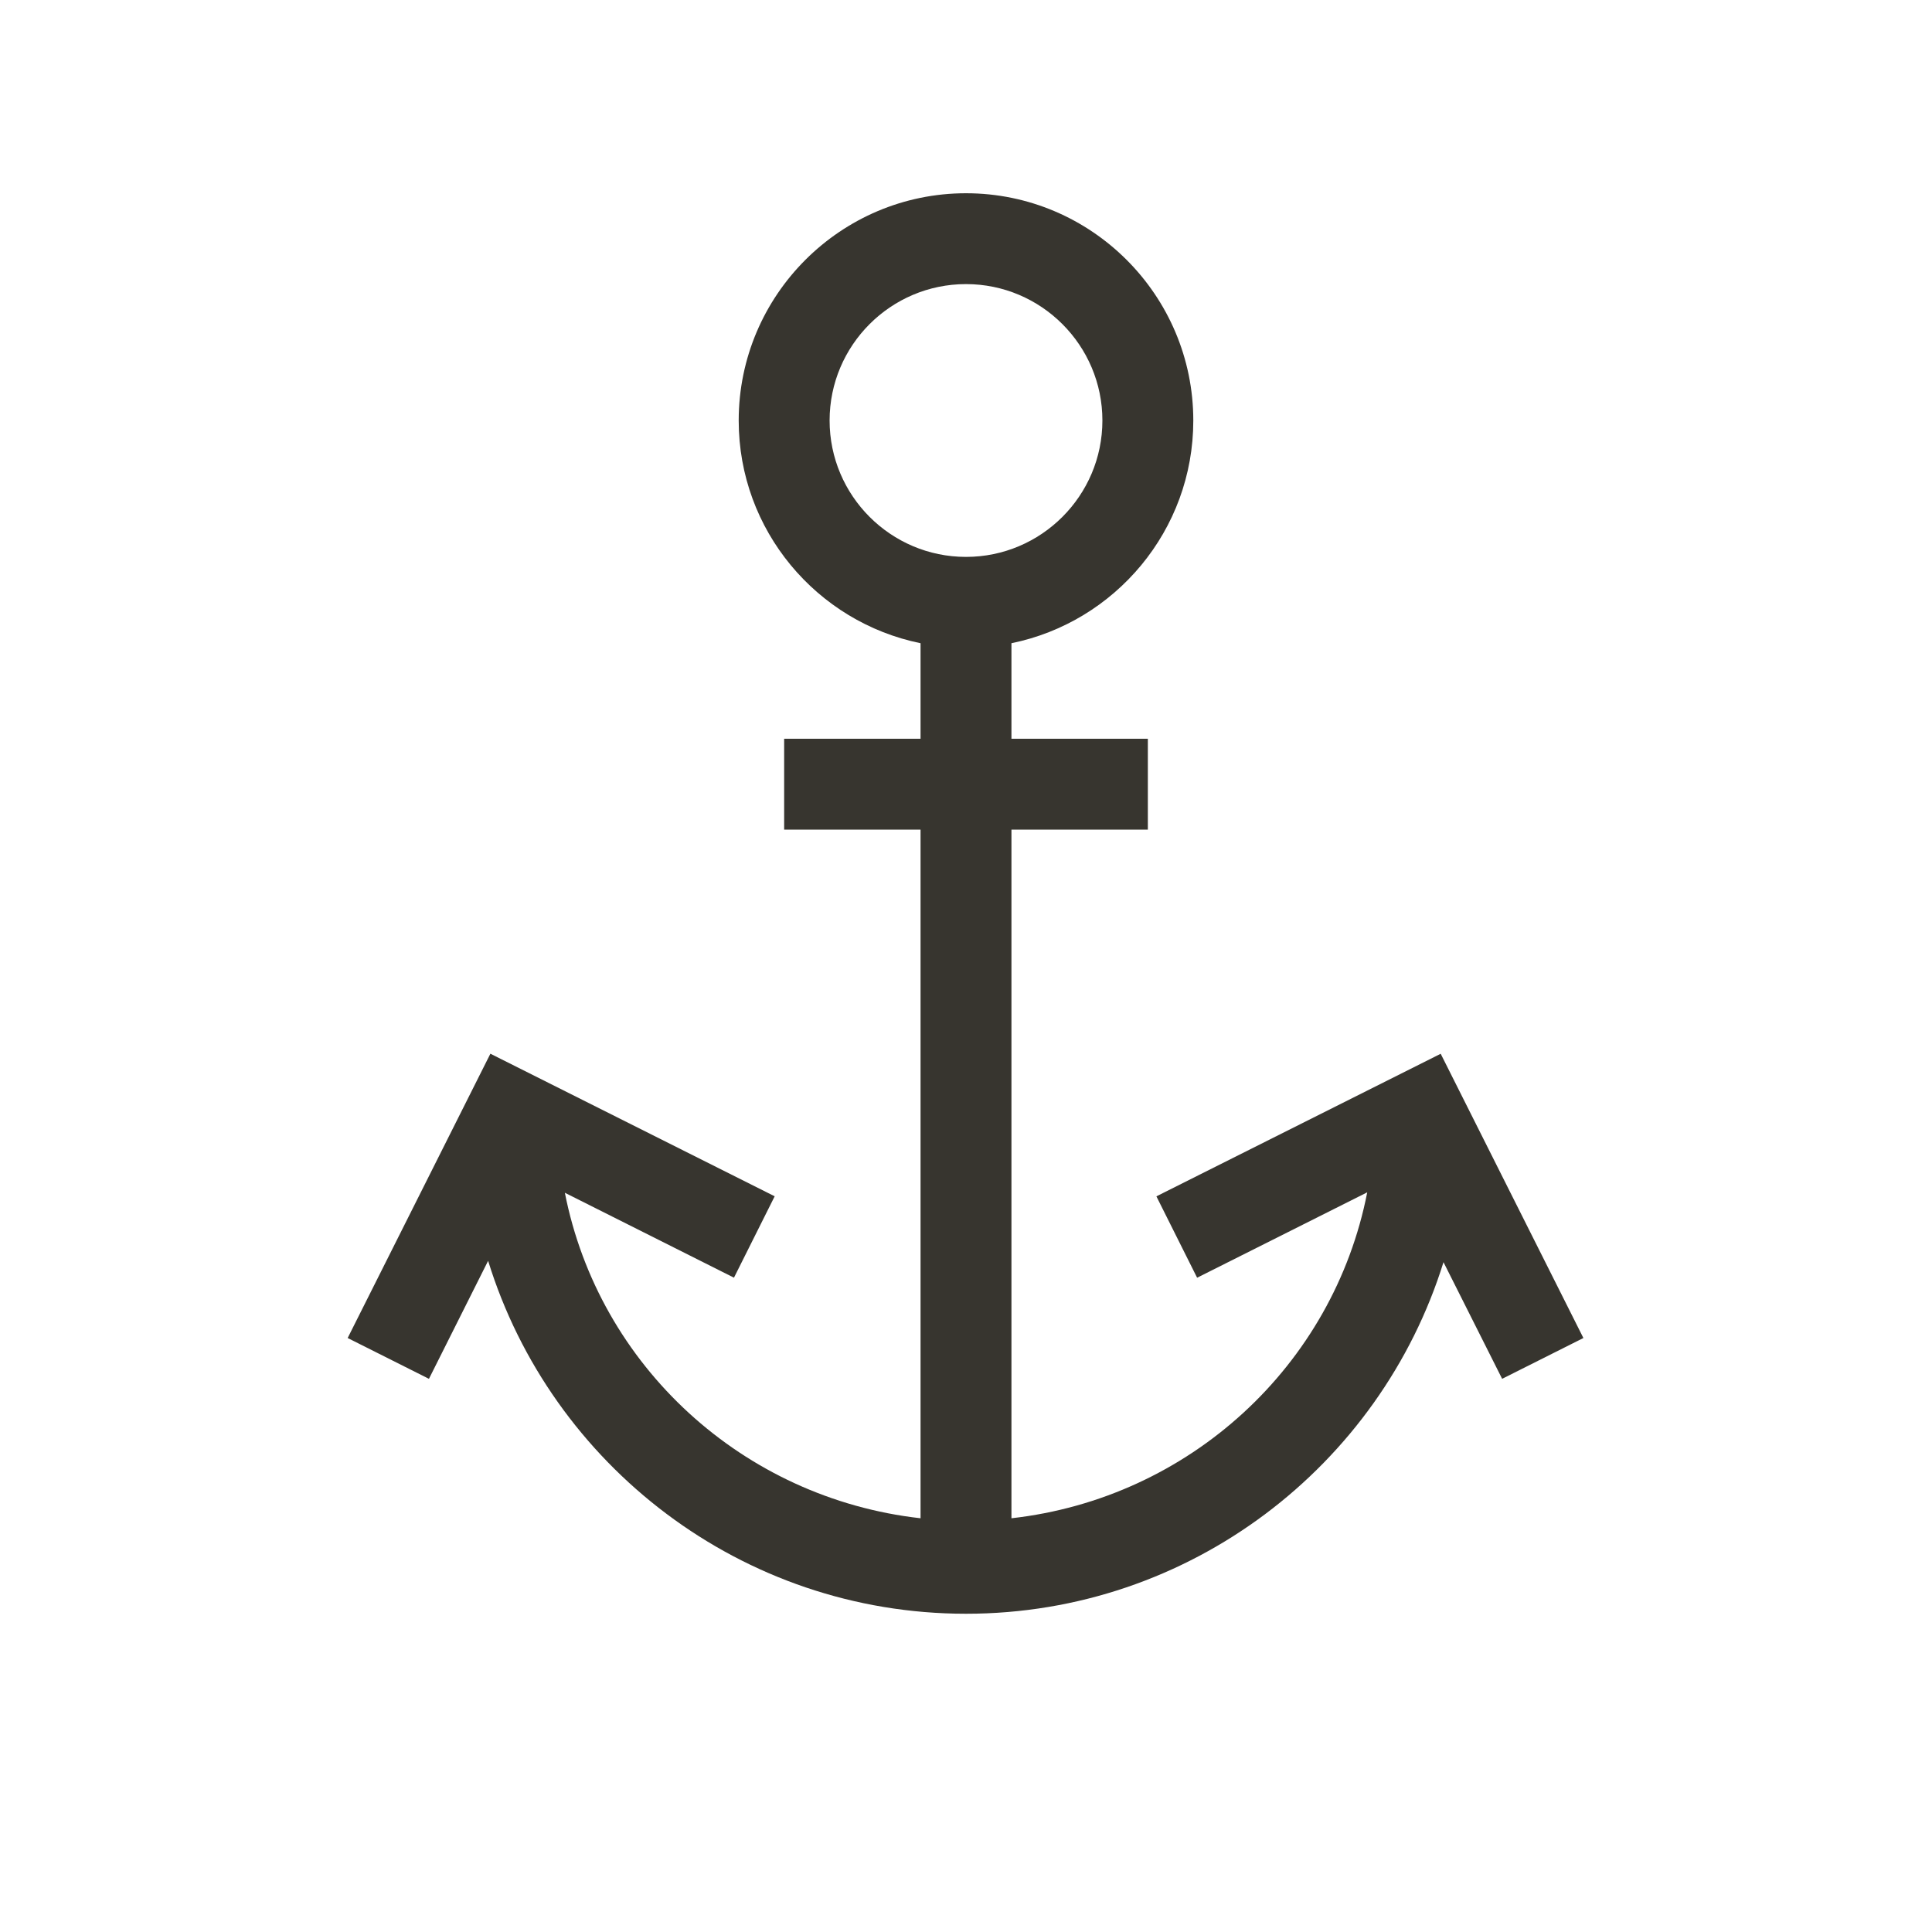 <!-- Generated by IcoMoon.io -->
<svg version="1.1" xmlns="http://www.w3.org/2000/svg" width="40" height="40" viewBox="0 0 40 40">
<title>th-anchor</title>
<path fill="#37352f" d="M32.783 27.703l-2.955-5.886-5.886 2.952 0.843 1.685 3.522-1.768c-0.702 3.59-3.682 6.334-7.366 6.748v-14.257h2.824v-1.882h-2.824v-1.978c2.146-0.437 3.765-2.336 3.765-4.61 0-2.596-2.112-4.706-4.706-4.706s-4.706 2.11-4.706 4.706c0 2.274 1.619 4.173 3.765 4.61v1.978h-2.824v1.882h2.824v14.257c-3.68-0.414-6.66-3.155-7.364-6.739l3.501 1.758 0.843-1.685-5.886-2.952-2.955 5.886 1.683 0.845 1.225-2.443c1.304 4.226 5.246 7.307 9.894 7.307 4.638 0 8.576-3.068 9.886-7.279l1.214 2.415 1.683-0.845zM17.176 8.706c0-1.557 1.267-2.824 2.824-2.824s2.824 1.267 2.824 2.824-1.267 2.824-2.824 2.824-2.824-1.267-2.824-2.824z"></path>
</svg>
